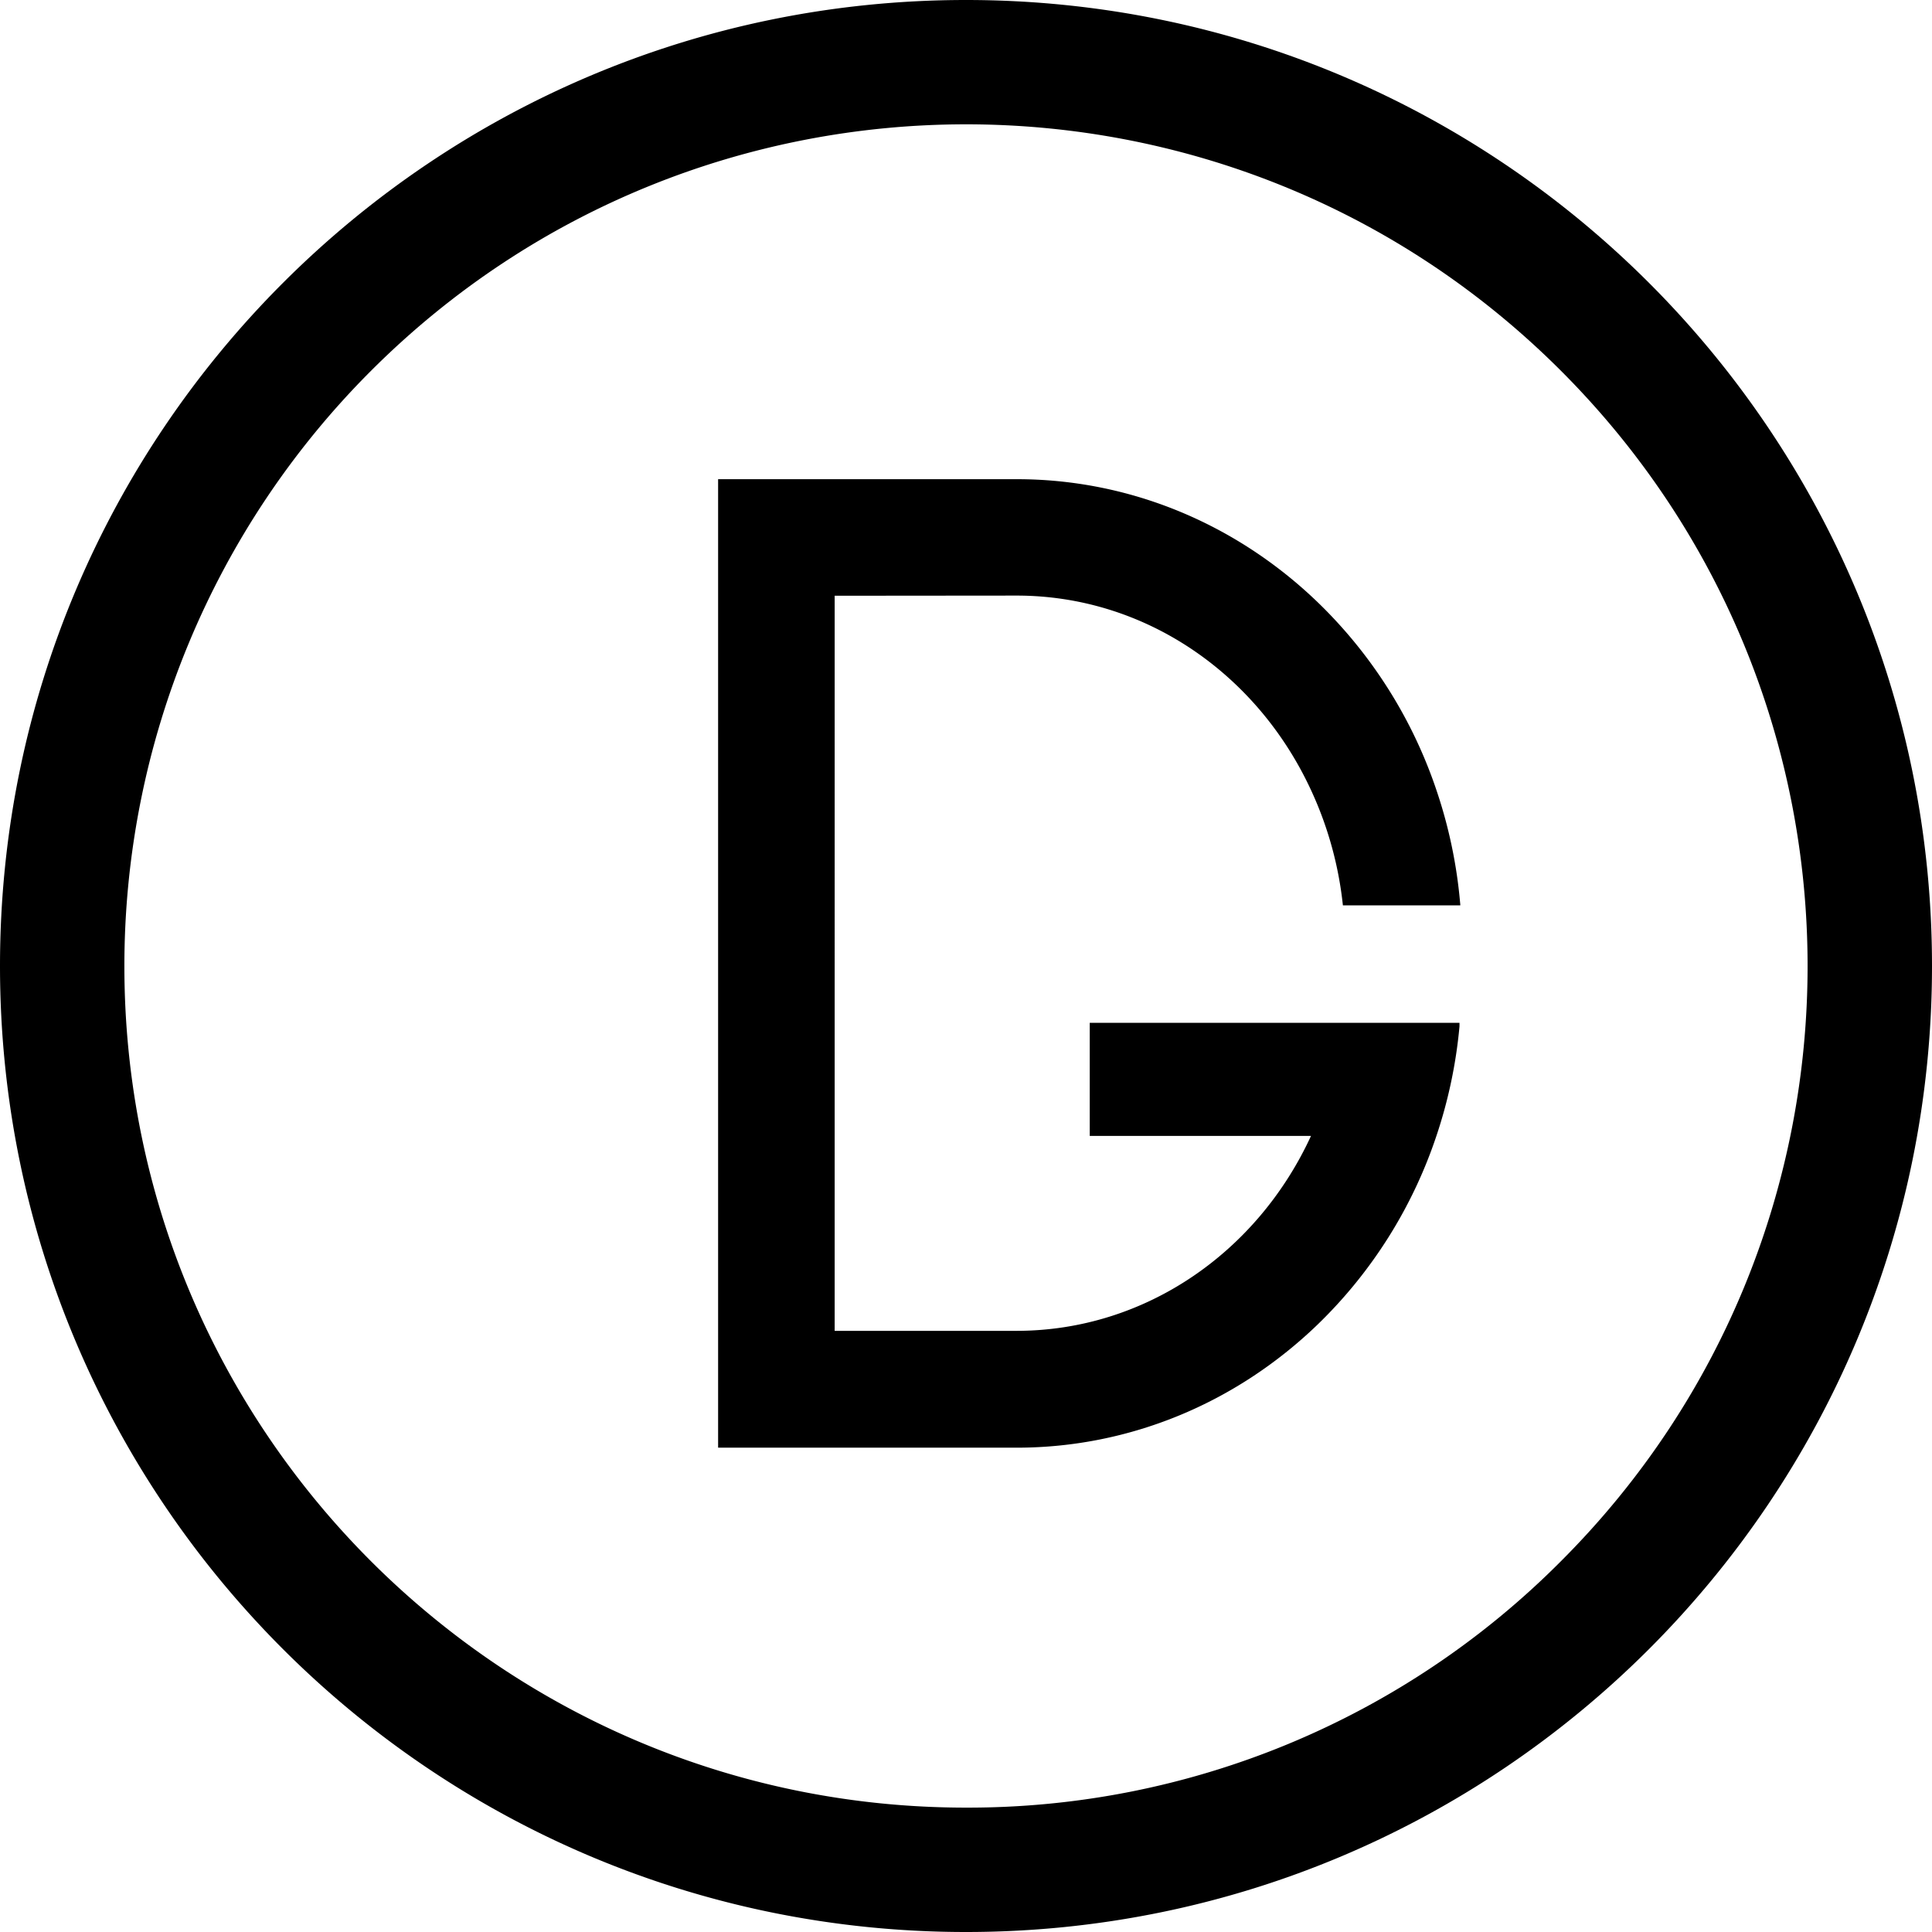<svg xmlns="http://www.w3.org/2000/svg" data-name="Layer 1" viewBox="0 0 488.98 488.98"><path d="M489.1 244.62c0 135-109.46 244.49-244.49 244.49S.12 379.65.12 244.62 109.58.13 244.61.13 489.1 109.59 489.1 244.62Zm-93.88 150.61c83.19-83.18 83.19-218 0-301.23S177.18 10.82 94 94a213 213 0 0 0-62.4 150.63c0 117.63 95.37 213 213 213a211.55 211.55 0 0 0 150.62-62.4ZM257.43 150.87c32.68 0 61.2 20 74.73 49.73a92.21 92.21 0 0 1 7.84 28.67h29.71v-.22l-.05-.52a121.66 121.66 0 0 0-5.82-27.93 118.77 118.77 0 0 0-30.17-48c-20.86-20.11-47.91-31.19-76.19-31.19h-75.61v245.12h75.57c28.27 0 55.32-11.07 76.17-31.17a118.72 118.72 0 0 0 30.05-47.71 121.84 121.84 0 0 0 5.85-27.74V259h-93.58v28.62h56c-13.57 29.48-42 49.34-74.56 49.34h-46V150.91Z" style="fill:currentColor" transform="translate(-.12 -.13)"/></svg>